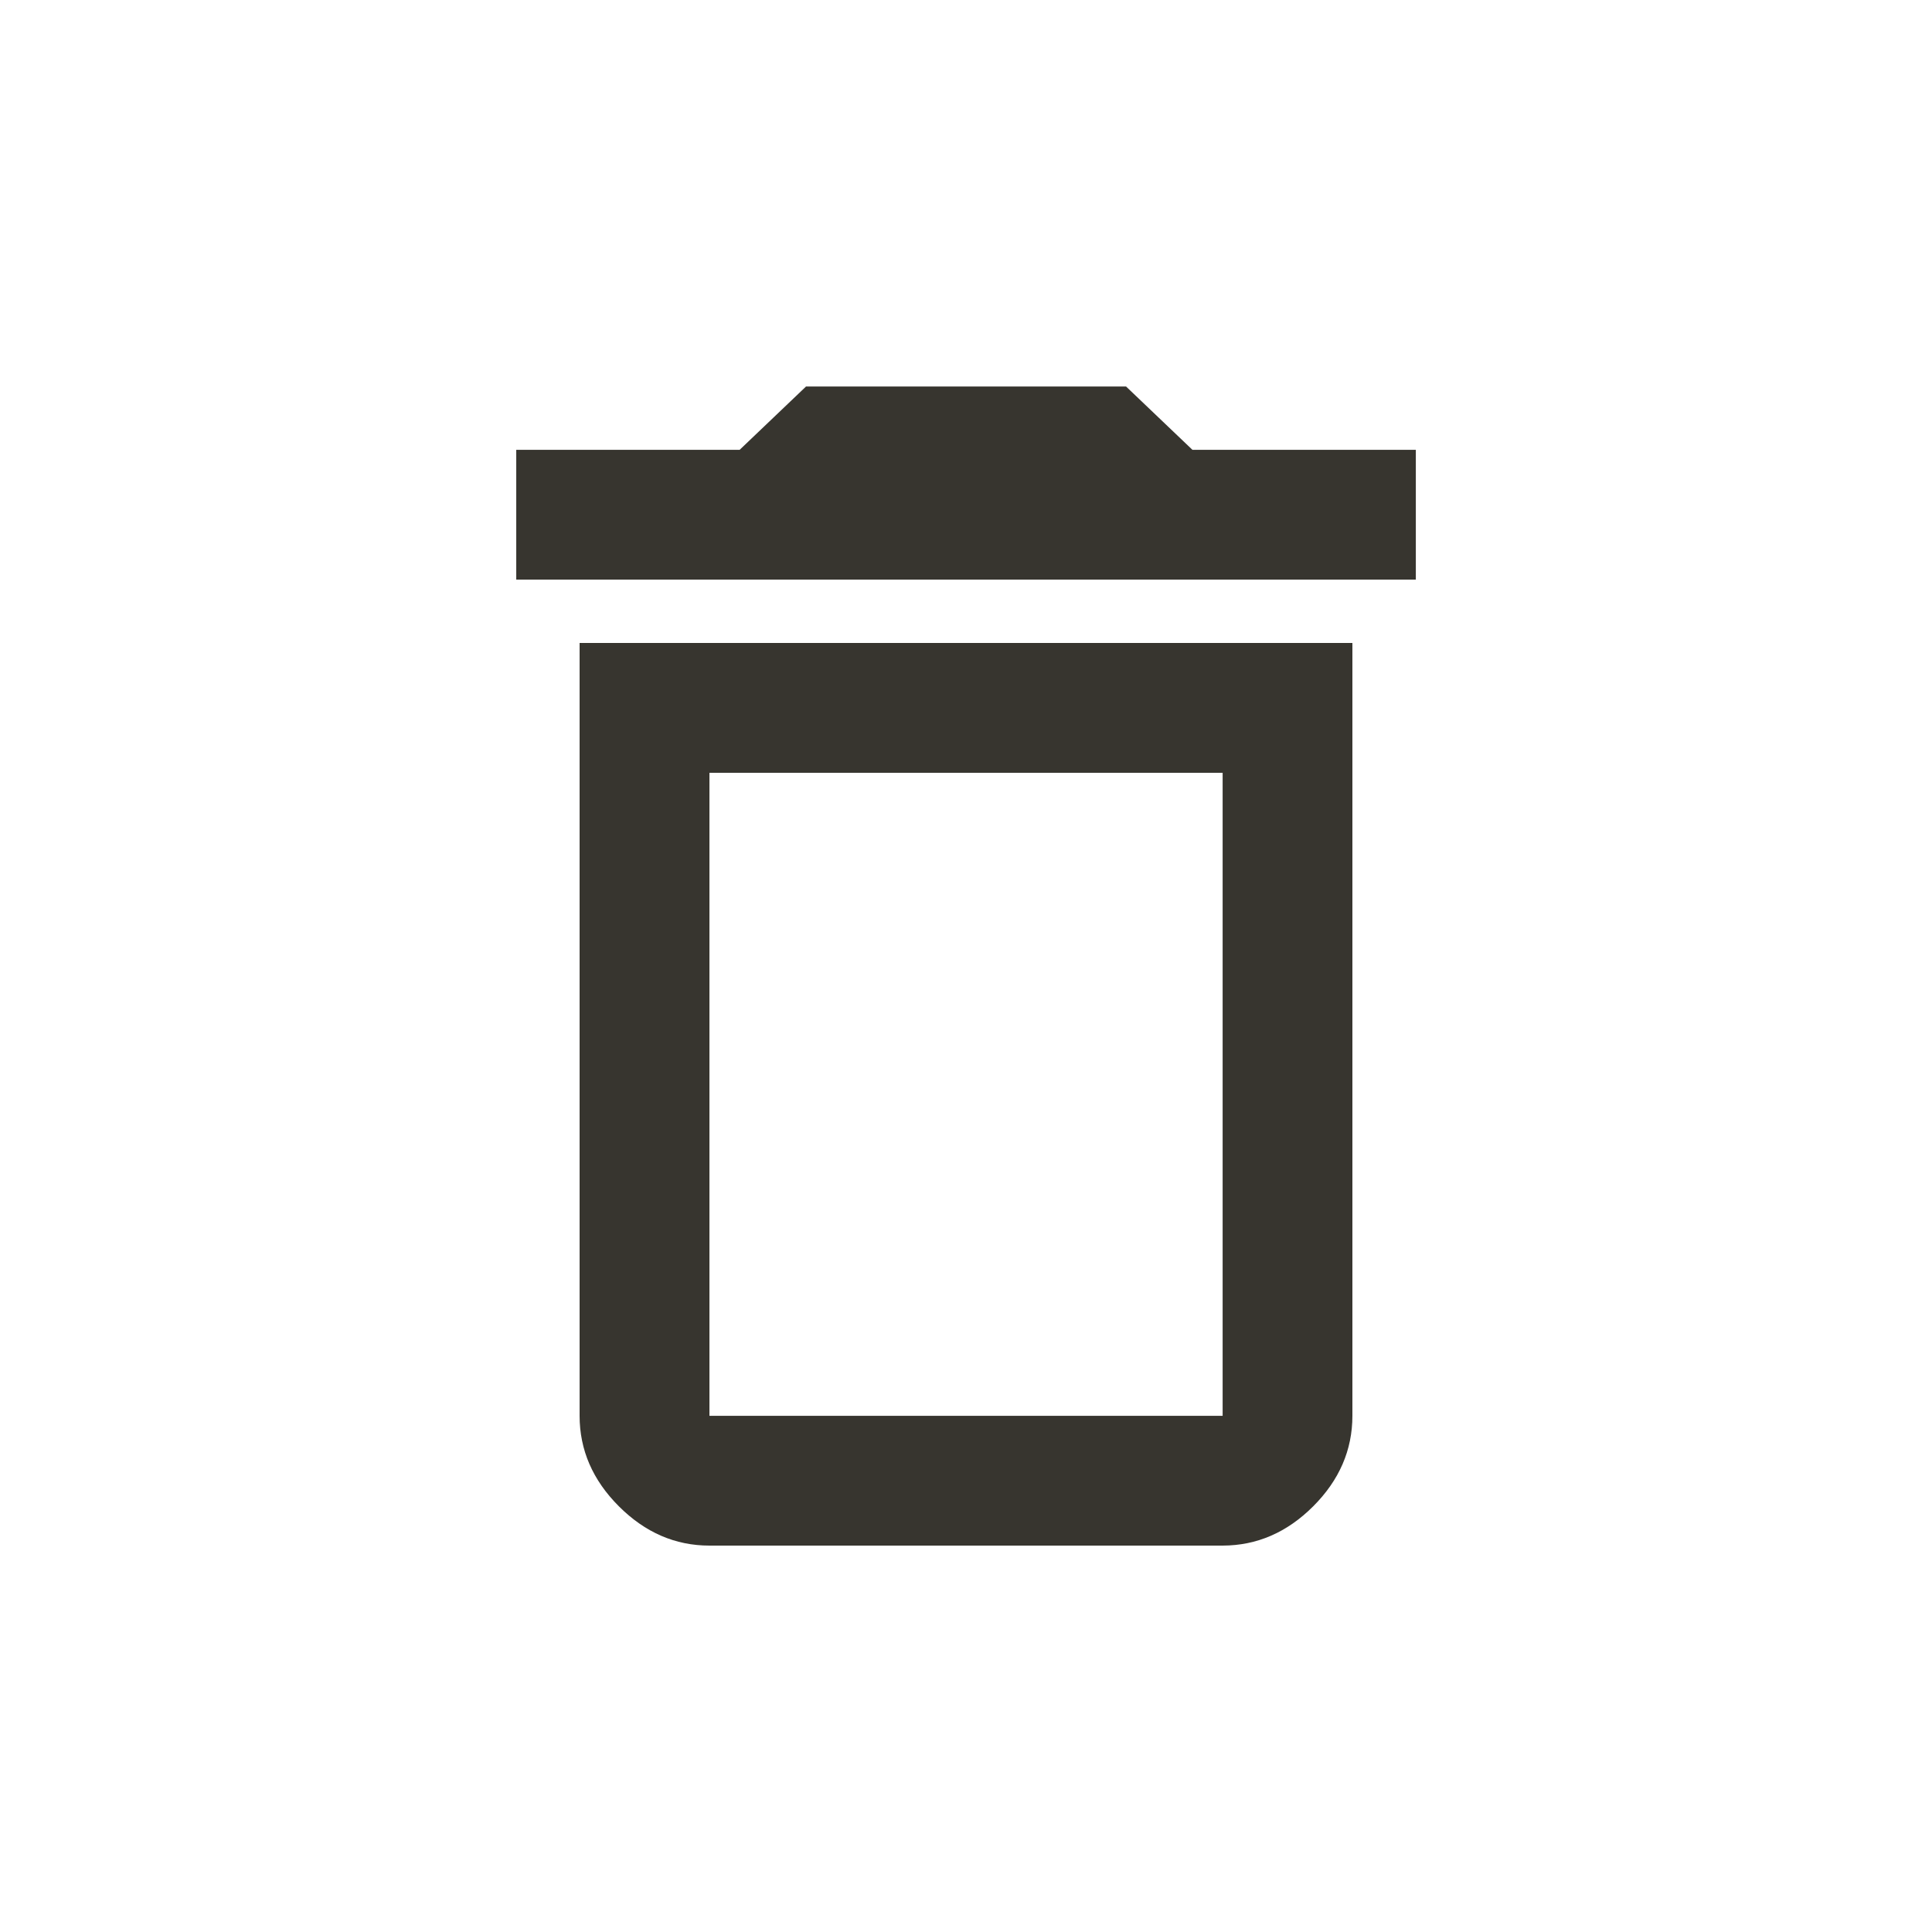 <!-- Generated by IcoMoon.io -->
<svg version="1.1" xmlns="http://www.w3.org/2000/svg" width="24" height="24" viewBox="0 0 24 24">
<title>delete_outline</title>
<path fill="#37352f" d="M14.813 5.588h2.775v1.612h-11.175v-1.612h2.775l0.825-0.787h3.975zM8.813 9.6v7.988h6.375v-7.988h-6.375zM7.2 17.587v-9.6h9.6v9.6q0 0.638-0.487 1.125t-1.125 0.488h-6.375q-0.637 0-1.125-0.488t-0.488-1.125z"></path>
</svg>
